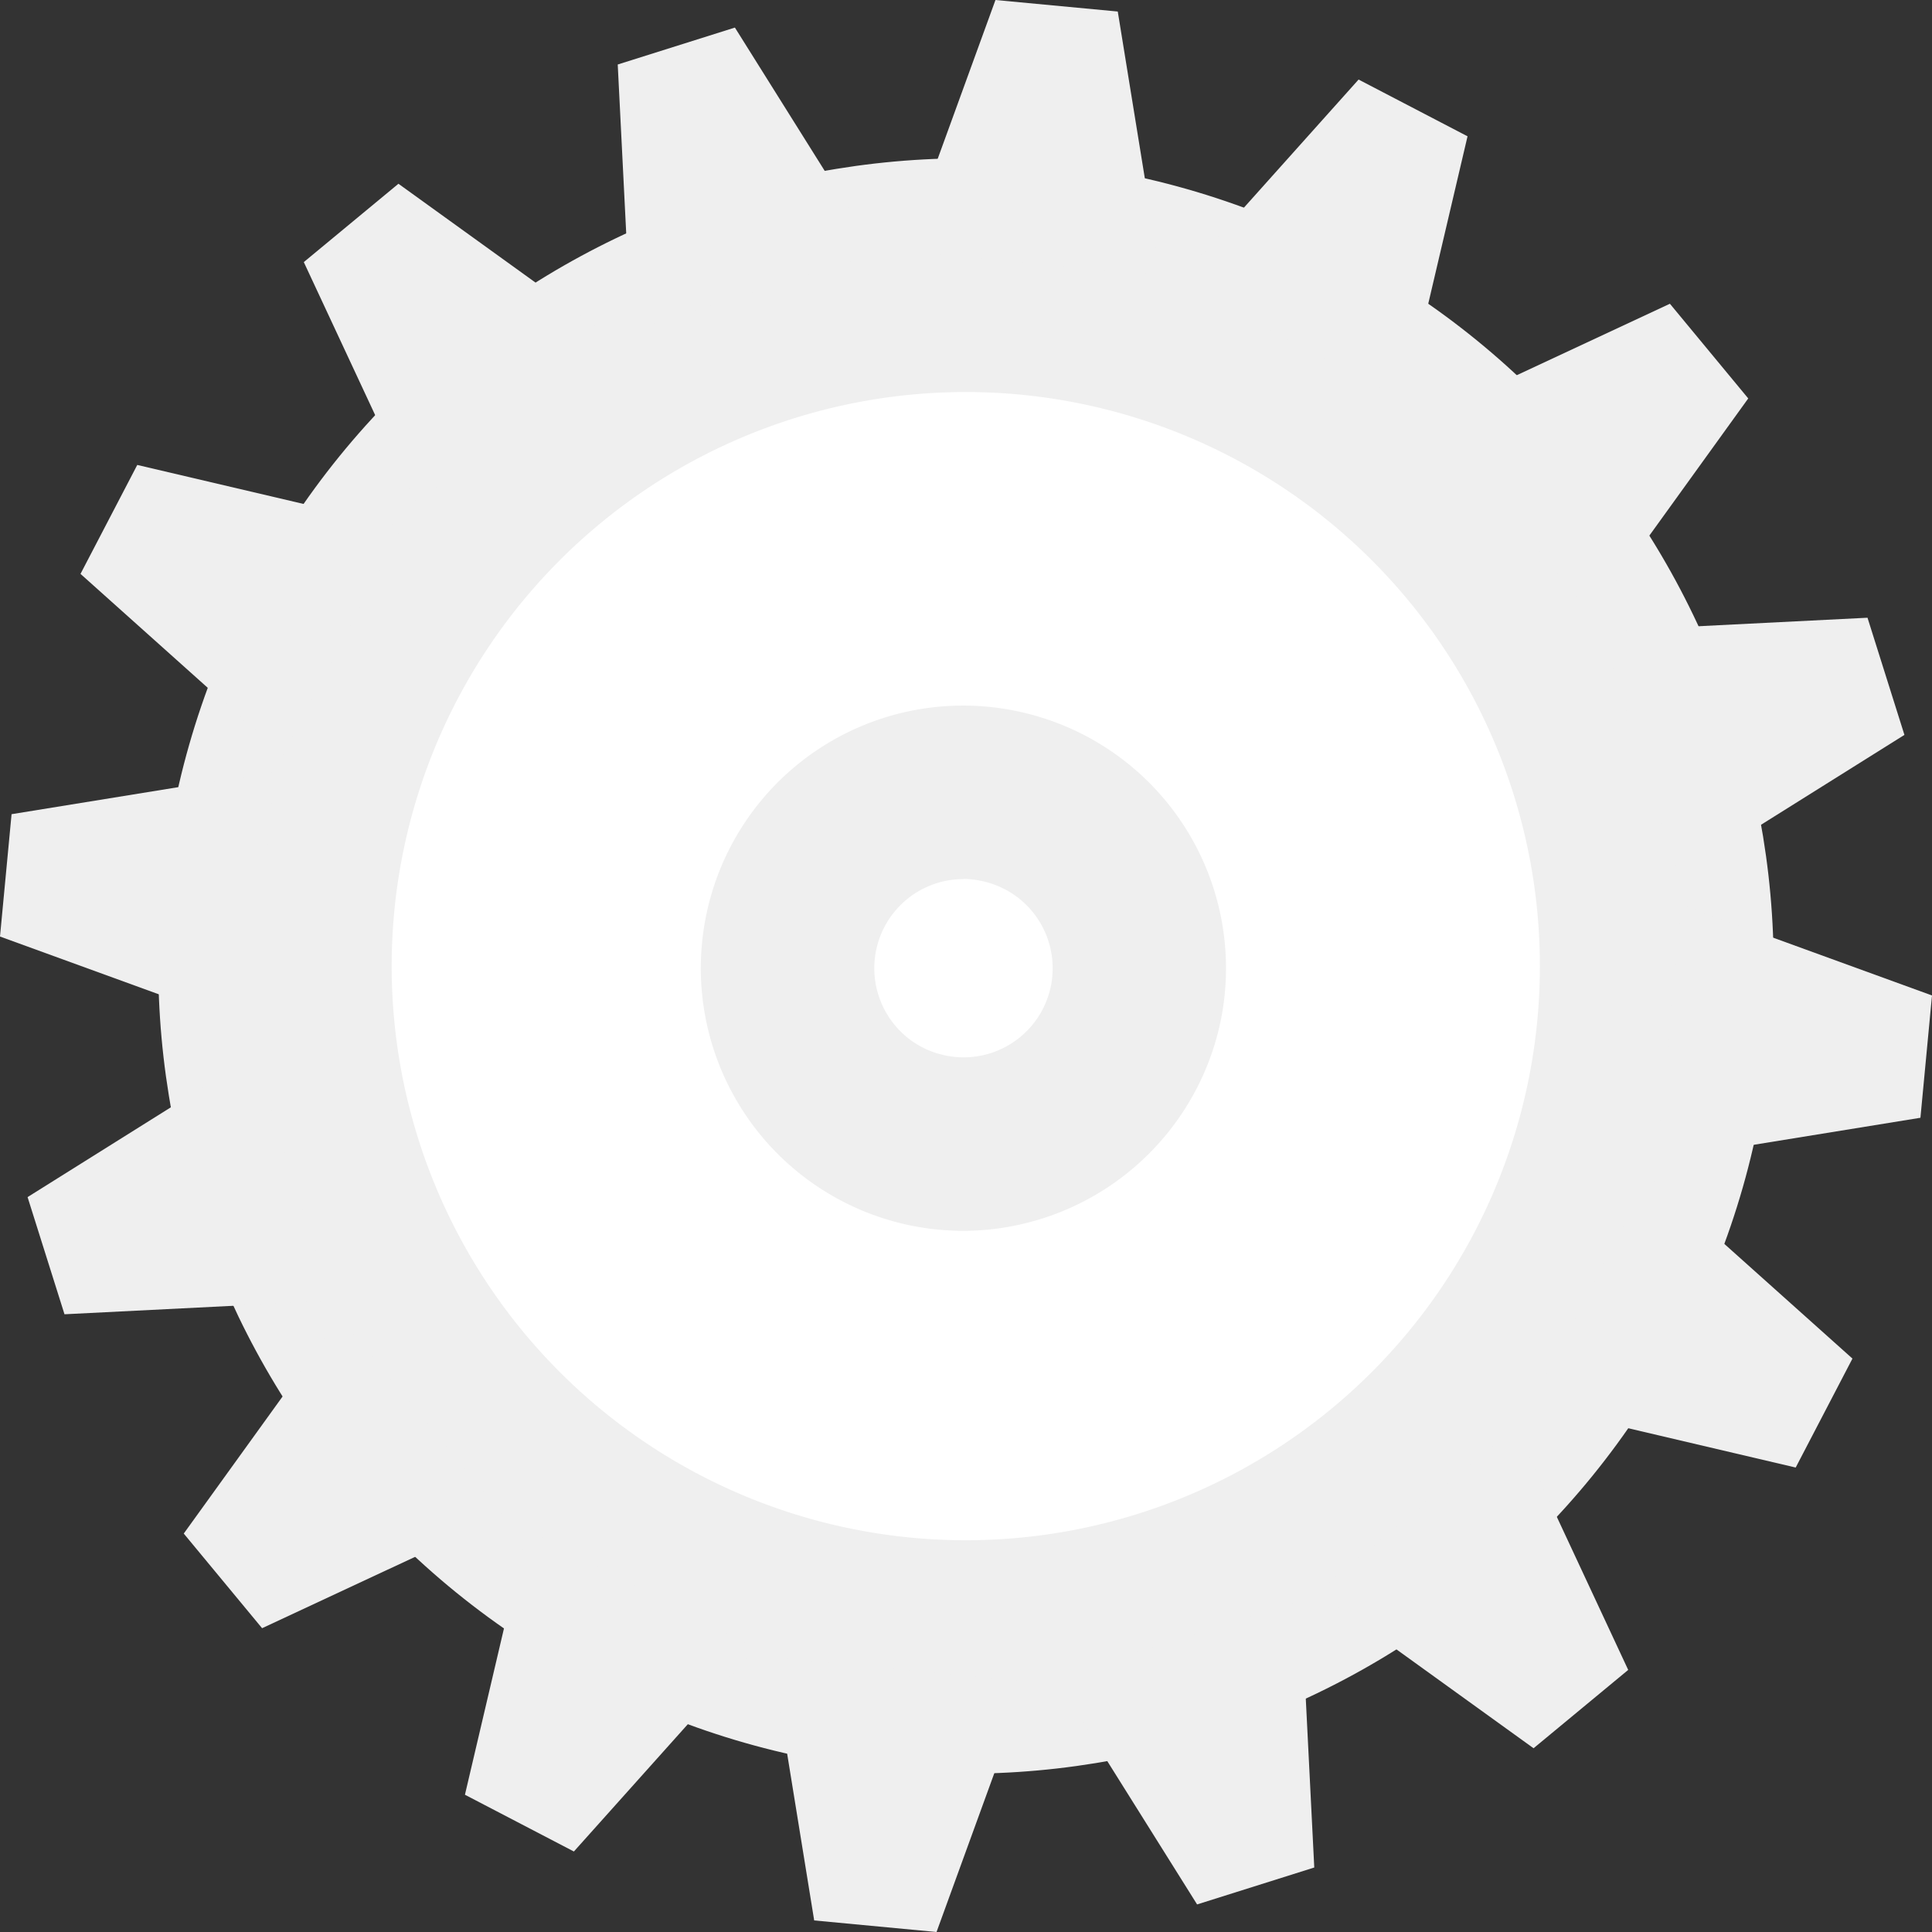 <svg xmlns="http://www.w3.org/2000/svg" viewBox="0 0 444.21 444.21">
    <rect x="0" y="0" width="444.21" height="444.21" fill="#333333" stroke="none"/>
    <defs>
        <style>
            .cls-1 {
                fill:#efefef;
            }

            .cls-2 {
                fill: #fff;
            }
        </style>
    </defs>
    <title>gear--4</title>
    <g id="レイヤー_2" data-name="レイヤー 2">
        <g id="レイヤー_1-2" data-name="レイヤー 1">
            <g id="gear--4">
                <path class="cls-1"
                    d="M386.77,307.9c-47.39,90.94-159.52,126.25-250.46,78.87S10.06,227.25,57.44,136.31,217,10.06,307.9,57.44,434.15,217,386.77,307.9" />
                <path class="cls-2" d="M339.14,283.09a132,132,0,1,1-56.06-178,132,132,0,0,1,56.06,178" />
                <polygon class="cls-1" points="323.12 92.27 270.63 64.92 312.37 18.29 337.42 31.34 323.12 92.27" />
                <polygon class="cls-1" points="379.29 270.63 351.94 323.12 412.87 337.42 425.92 312.37 379.29 270.63" />
                <polygon class="cls-1" points="121.2 351.72 173.69 379.07 131.95 425.7 106.9 412.65 121.2 351.72" />
                <polygon class="cls-1" points="65.13 173.69 92.48 121.19 31.56 106.9 18.51 131.95 65.13 173.69" />
                <polygon class="cls-1" points="385.87 201.56 368.09 145.11 429.38 142.03 437.87 168.97 385.87 201.56" />
                <polygon class="cls-1" points="299.1 368.09 242.65 385.87 275.24 437.87 302.18 429.38 299.1 368.09" />
                <polygon class="cls-1" points="58.34 242.65 76.12 299.1 14.83 302.18 6.34 275.24 58.34 242.65" />
                <polygon class="cls-1" points="145.11 76.12 201.56 58.34 168.97 6.34 142.03 14.83 145.11 76.12" />
                <polygon class="cls-1" points="366.07 141.39 328.33 95.79 383.95 69.84 401.96 91.61 366.07 141.39" />
                <polygon class="cls-1" points="348.42 328.33 302.82 366.07 352.6 401.96 374.36 383.95 348.42 328.33" />
                <polygon class="cls-1" points="78.14 302.82 115.88 348.42 60.26 374.36 42.25 352.6 78.14 302.82" />
                <polygon class="cls-1" points="95.79 115.88 141.39 78.14 91.61 42.25 69.85 60.26 95.79 115.88" />
                <polygon class="cls-1" points="380.98 266.82 386.54 207.9 444.21 228.88 441.55 257 380.98 266.82" />
                <polygon class="cls-1" points="236.31 386.54 177.38 380.98 187.2 441.55 215.33 444.21 236.31 386.54" />
                <polygon class="cls-1" points="63.23 177.38 57.67 236.31 0 215.33 2.66 187.2 63.23 177.38" />
                <polygon class="cls-1" points="207.9 57.67 266.83 63.23 257 2.65 228.88 0 207.9 57.67" />
                <path class="cls-2" d="M181.92,214.34A40.43,40.43,0,1,0,229.75,183,40.43,40.43,0,0,0,181.92,214.34Z" />
                <path class="cls-1"
                    d="M221.55,283h0a61.2,61.2,0,0,1-12.35-1.27,60.38,60.38,0,0,1-46.8-71.42,60.3,60.3,0,0,1,71.41-46.8,60.38,60.38,0,0,1,46.81,71.41A60.6,60.6,0,0,1,221.55,283Zm-.08-80.88a20.5,20.5,0,0,0-17.1,31.73,20.34,20.34,0,0,0,13,8.82,20.86,20.86,0,0,0,4.22.44,20.49,20.49,0,0,0,4.13-40.55A20.76,20.76,0,0,0,221.47,202.08Z" />
            </g>
        </g>
    </g>
</svg>